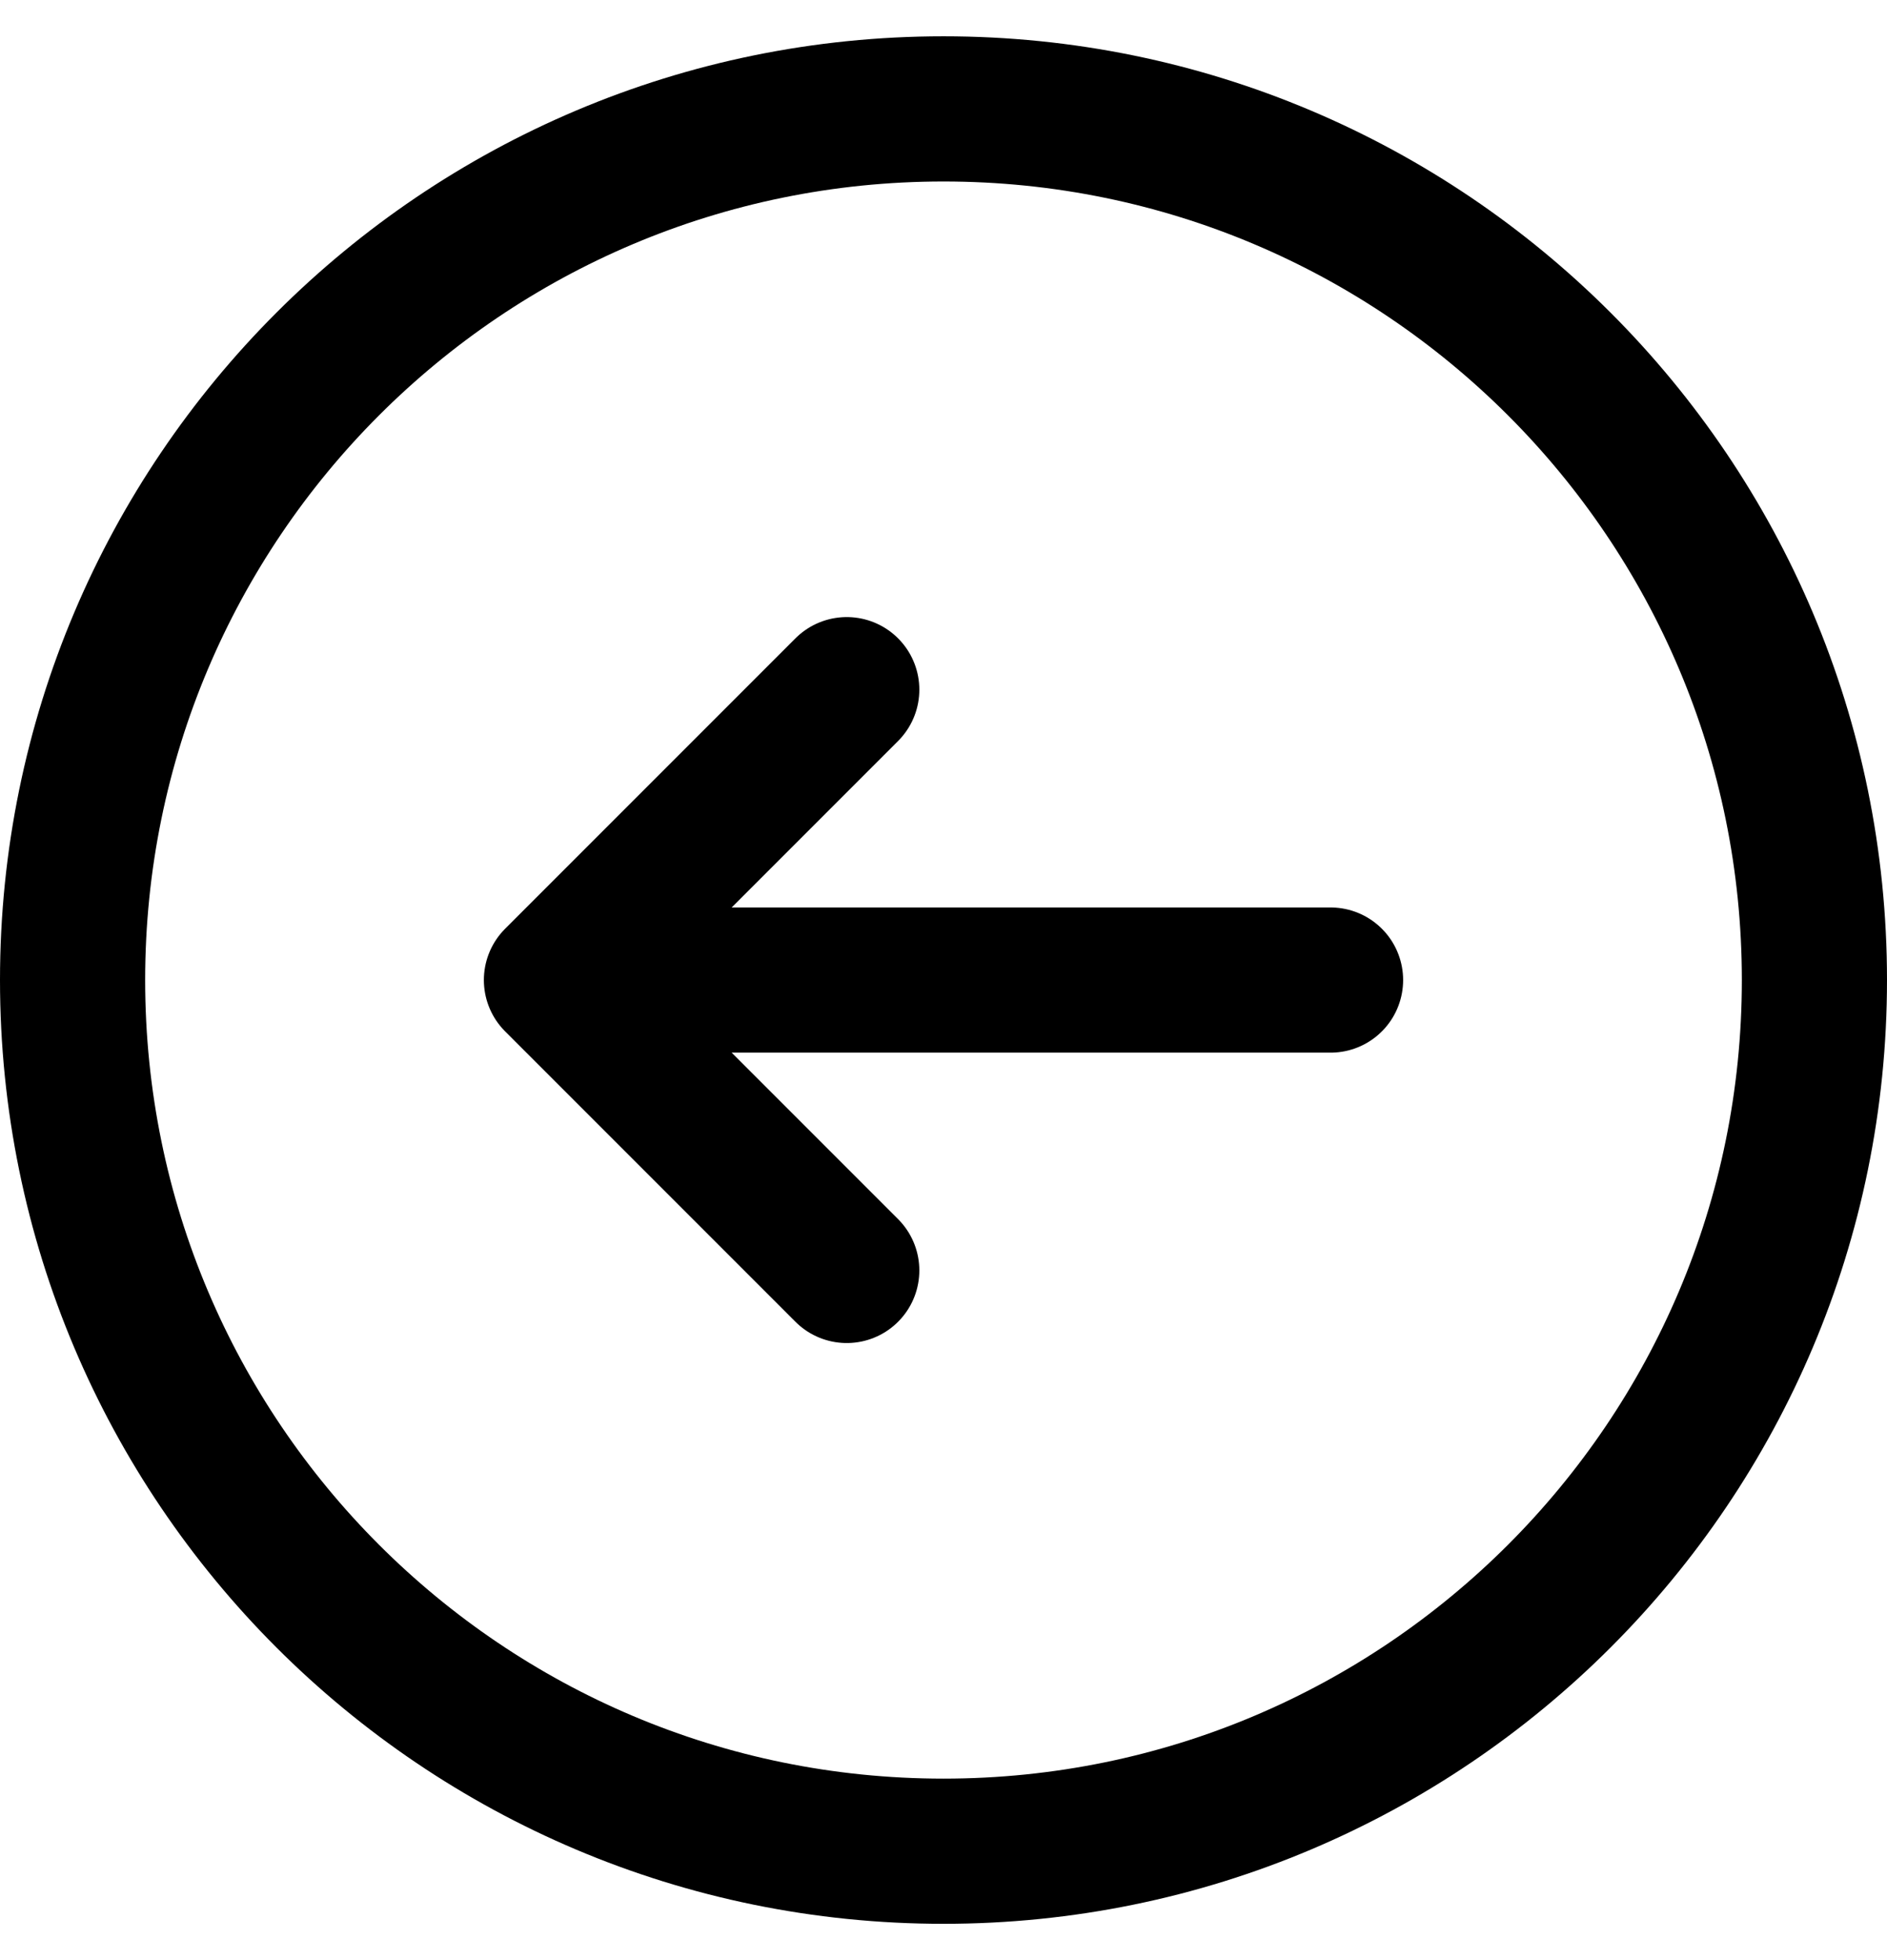 <svg width="26" height="27" viewBox="0 0 26 27" fill="none" xmlns="http://www.w3.org/2000/svg">
<path d="M11.667 9.5L7.667 13.5M7.667 13.5L11.667 17.5M7.667 13.5H18.333M25 13.5C25 20.128 19.628 25.5 13 25.5C6.373 25.5 1 20.128 1 13.5C1 6.873 6.373 1.5 13 1.5C19.628 1.5 25 6.873 25 13.5Z" stroke="currentColor" stroke-width="2" stroke-linecap="round" stroke-linejoin="round"/>
</svg>
